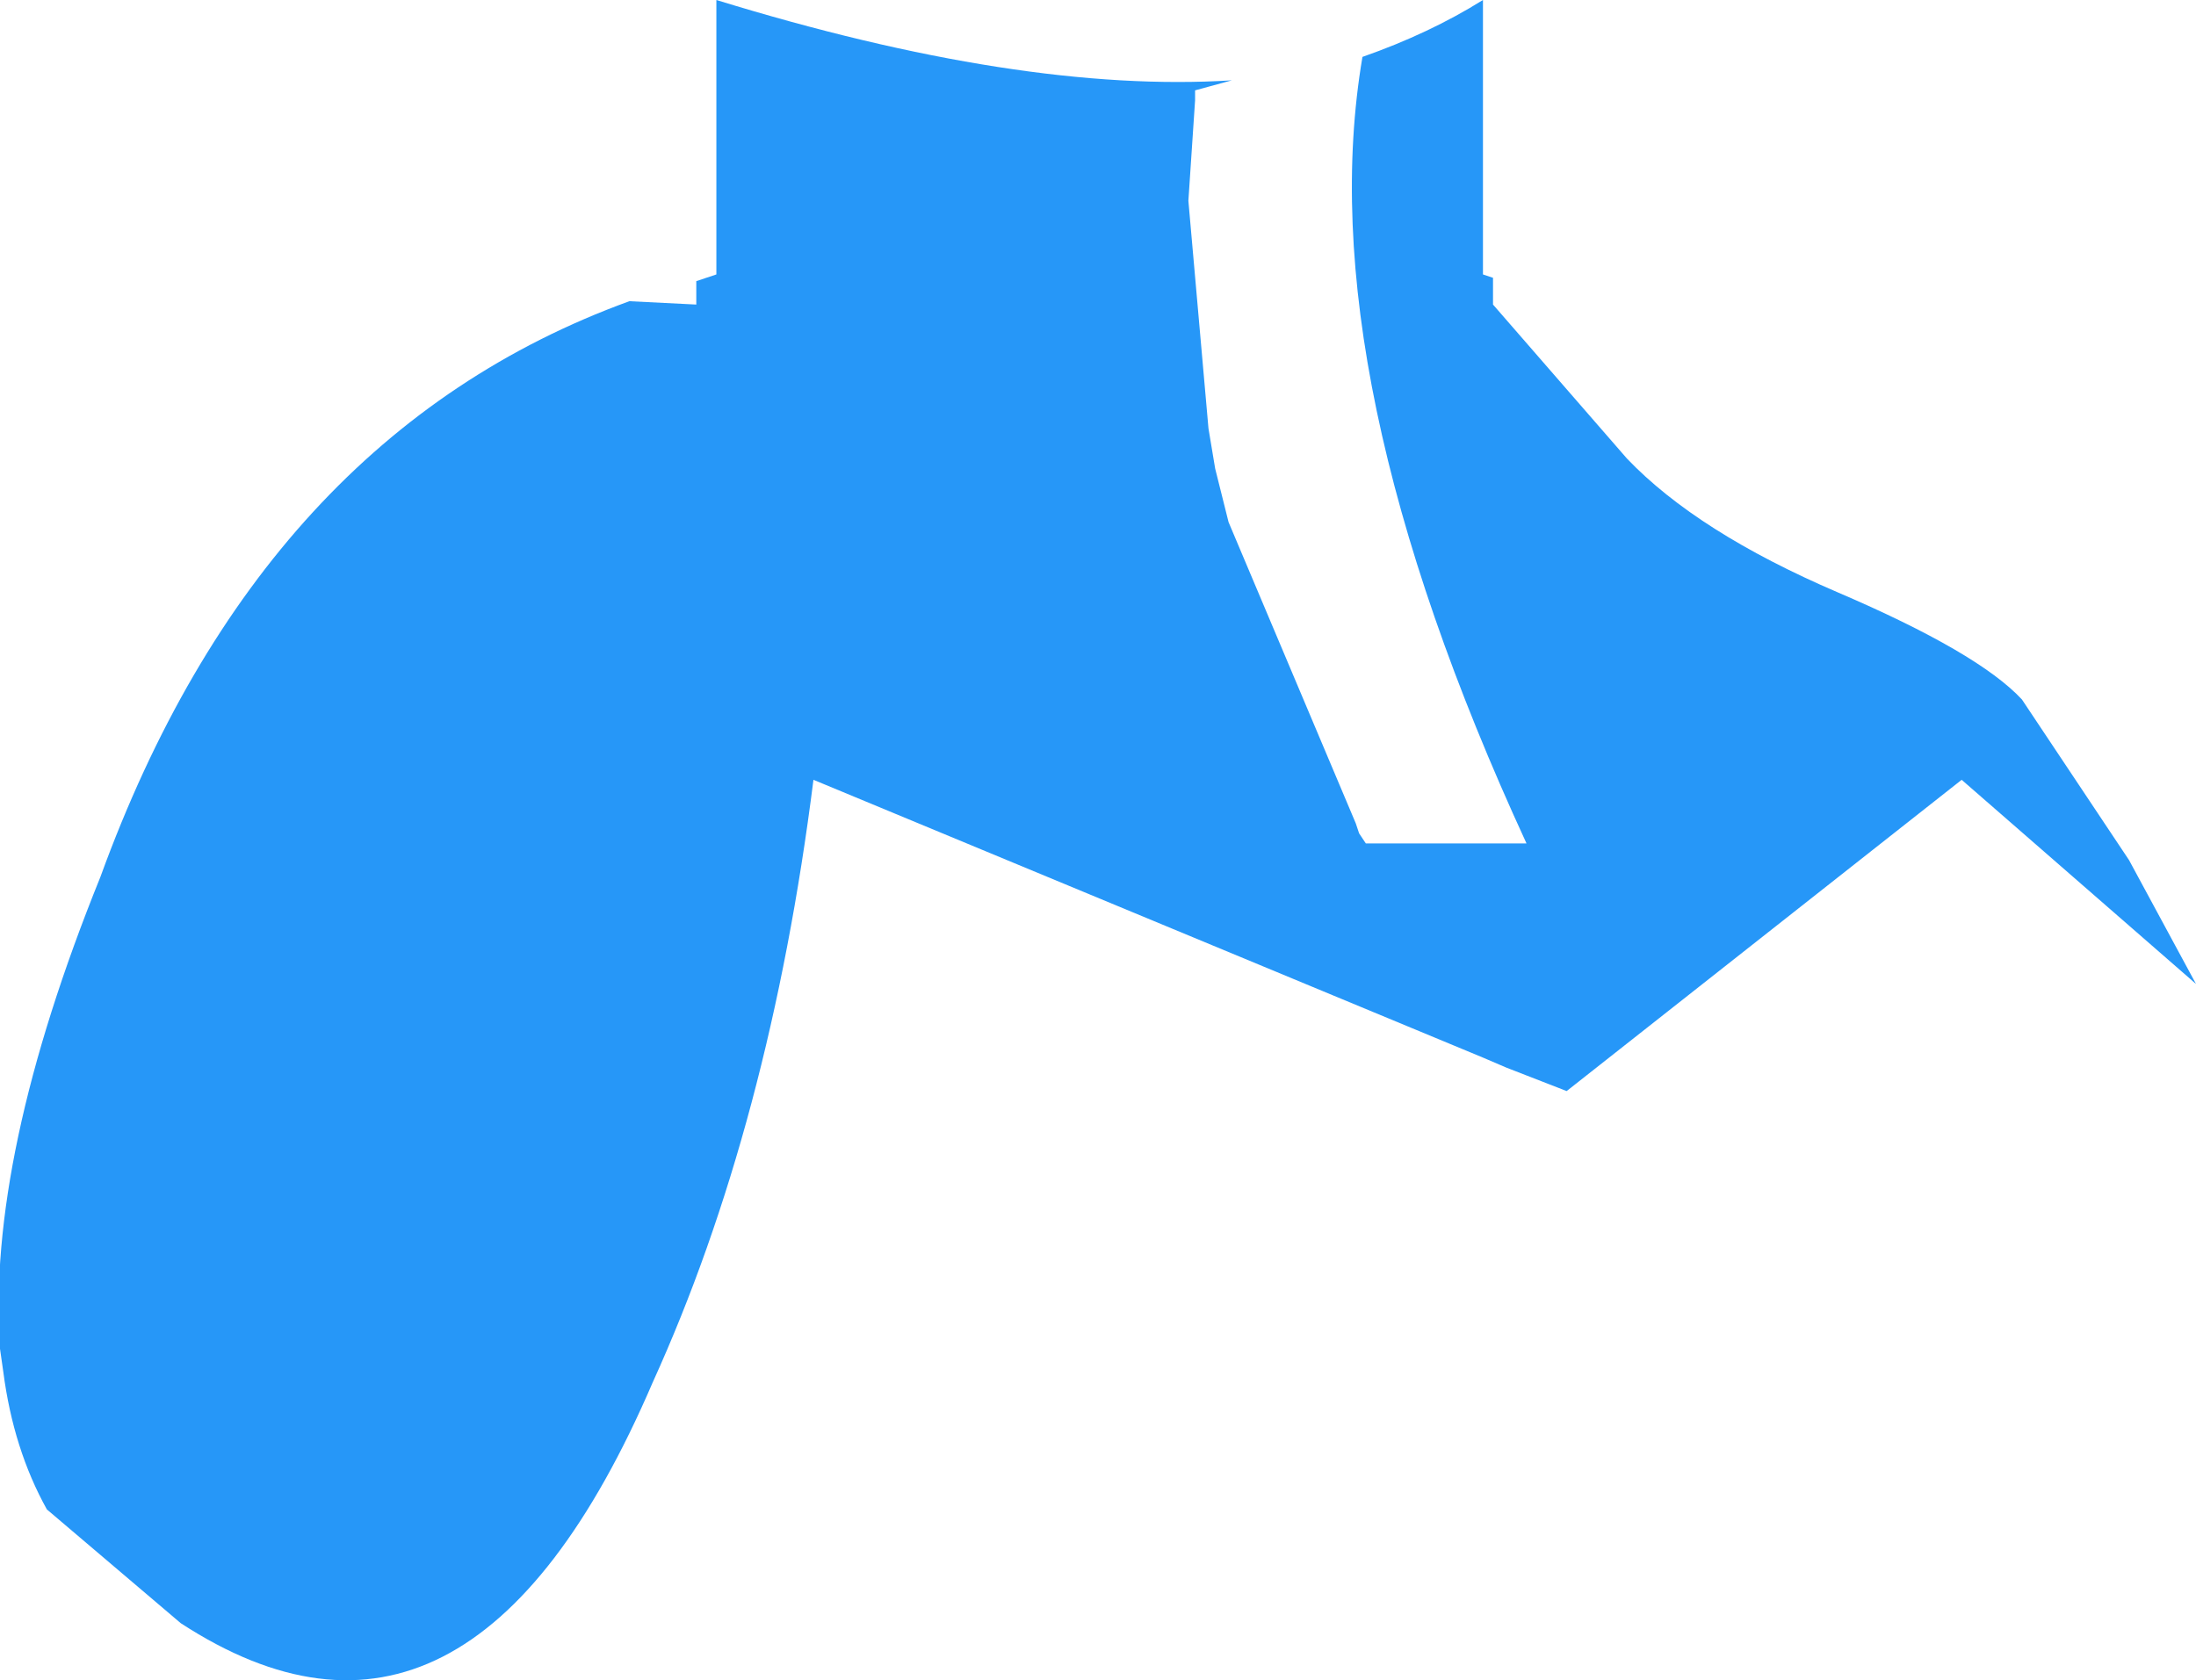 <?xml version="1.0" encoding="UTF-8" standalone="no"?>
<svg xmlns:xlink="http://www.w3.org/1999/xlink" height="25.1px" width="32.8px" xmlns="http://www.w3.org/2000/svg">
  <g transform="matrix(1.0, 0.0, 0.0, 1.0, 0.0, 12.55)">
    <path d="M10.7 -8.45 L10.7 -12.55 Q15.25 -11.15 18.4 -11.35 L17.85 -11.2 17.85 -11.05 17.75 -9.55 18.05 -6.15 18.15 -5.55 18.35 -4.75 20.25 -0.25 20.3 -0.1 20.4 0.05 22.8 0.05 Q19.55 -7.0 20.35 -11.7 21.35 -12.05 22.15 -12.55 L22.15 -8.45 22.3 -8.4 22.3 -8.0 24.3 -5.7 Q25.35 -4.6 27.45 -3.7 29.55 -2.8 30.2 -2.1 L31.8 0.3 32.8 2.15 29.3 -0.9 23.4 3.75 22.5 3.4 22.15 3.25 12.15 -0.9 Q11.5 4.25 9.75 8.1 7.0 14.5 2.7 11.7 L0.7 10.0 Q0.2 9.1 0.05 7.95 L0.0 7.6 Q-0.2 4.75 1.5 0.55 3.9 -6.05 9.4 -8.05 L10.4 -8.0 10.4 -8.35 10.7 -8.45" fill="#2697f8" fill-rule="evenodd" stroke="none"/>
  </g>
</svg>

